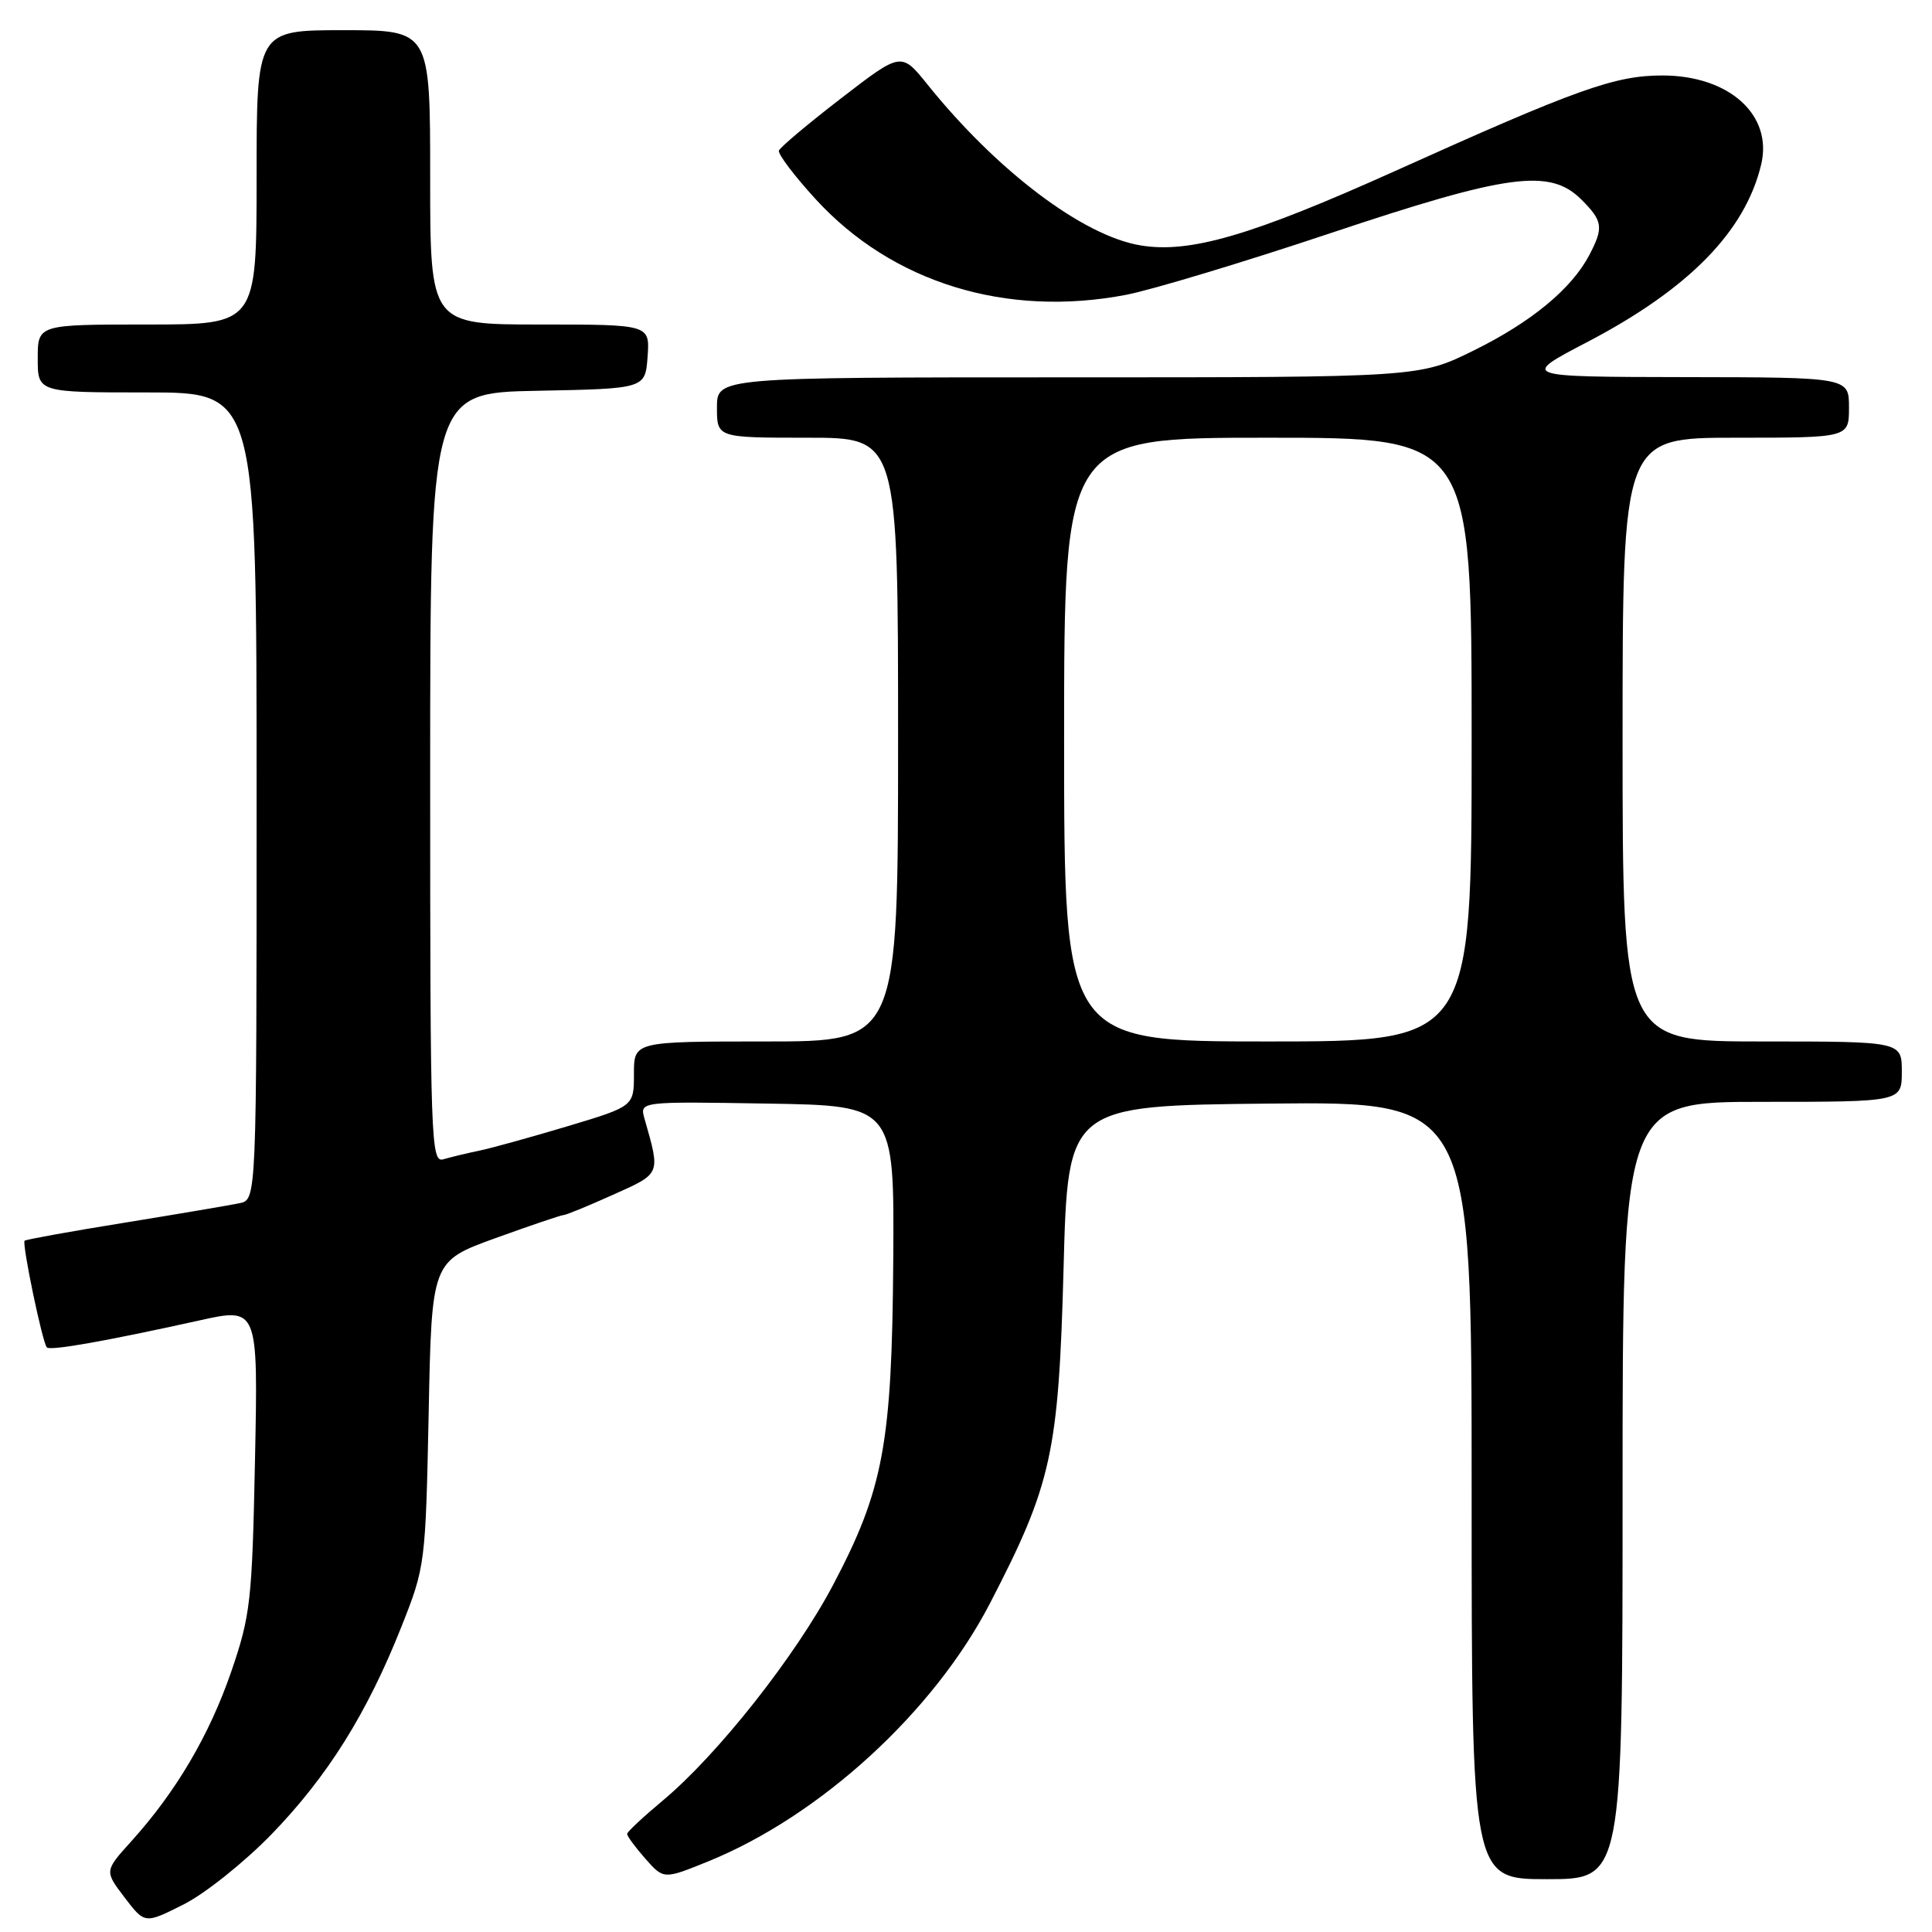<?xml version="1.0" encoding="UTF-8" standalone="no"?>
<!DOCTYPE svg PUBLIC "-//W3C//DTD SVG 1.1//EN" "http://www.w3.org/Graphics/SVG/1.1/DTD/svg11.dtd" >
<svg xmlns="http://www.w3.org/2000/svg" xmlns:xlink="http://www.w3.org/1999/xlink" version="1.1" viewBox="0 0 256 256">
 <g >
 <path fill="currentColor"
d=" M 36.00 243.03 C 43.42 235.36 48.65 227.01 53.21 215.50 C 56.34 207.62 56.39 207.20 56.80 187.31 C 57.20 167.12 57.20 167.12 65.65 164.06 C 70.30 162.38 74.36 161.00 74.68 161.00 C 74.99 161.00 77.93 159.80 81.21 158.32 C 87.62 155.45 87.52 155.68 85.40 148.23 C 84.75 145.95 84.75 145.95 101.63 146.23 C 118.50 146.50 118.50 146.50 118.36 167.00 C 118.19 191.28 117.07 197.34 110.40 209.99 C 105.40 219.47 95.08 232.53 87.80 238.60 C 85.23 240.75 83.11 242.72 83.10 243.00 C 83.08 243.28 84.16 244.75 85.50 246.27 C 87.94 249.04 87.94 249.04 93.85 246.64 C 108.68 240.61 123.70 226.86 131.16 212.48 C 139.37 196.64 140.27 192.54 140.93 168.00 C 141.50 146.50 141.50 146.50 168.25 146.23 C 195.00 145.97 195.00 145.97 195.00 197.48 C 195.00 249.00 195.00 249.00 205.00 249.00 C 215.00 249.00 215.00 249.00 215.00 197.50 C 215.00 146.00 215.00 146.00 233.50 146.00 C 252.00 146.00 252.00 146.00 252.00 142.00 C 252.00 138.00 252.00 138.00 233.50 138.00 C 215.00 138.00 215.00 138.00 215.00 98.00 C 215.00 58.00 215.00 58.00 230.00 58.00 C 245.00 58.00 245.00 58.00 245.00 54.00 C 245.00 50.00 245.00 50.00 223.25 49.97 C 201.50 49.93 201.50 49.93 210.27 45.35 C 223.75 38.31 231.23 30.69 233.36 21.82 C 234.94 15.25 229.14 10.01 220.29 10.00 C 213.99 10.00 209.02 11.77 184.90 22.64 C 165.86 31.21 157.62 33.62 151.09 32.51 C 143.46 31.23 132.09 22.63 122.89 11.19 C 119.42 6.88 119.42 6.88 111.46 13.02 C 107.08 16.39 103.37 19.52 103.21 19.95 C 103.05 20.39 105.23 23.28 108.05 26.36 C 118.19 37.46 133.33 42.12 149.24 39.06 C 152.69 38.39 164.82 34.73 176.22 30.92 C 199.86 23.02 205.37 22.28 209.55 26.45 C 212.39 29.30 212.51 30.13 210.59 33.80 C 208.24 38.27 202.91 42.68 195.28 46.44 C 188.06 50.00 188.06 50.00 141.53 50.00 C 95.00 50.00 95.00 50.00 95.00 54.00 C 95.00 58.00 95.00 58.00 107.00 58.00 C 119.00 58.00 119.00 58.00 119.00 98.00 C 119.00 138.00 119.00 138.00 101.50 138.00 C 84.00 138.00 84.00 138.00 84.00 142.29 C 84.00 146.59 84.00 146.59 75.25 149.22 C 70.44 150.66 65.15 152.13 63.50 152.47 C 61.85 152.81 59.71 153.33 58.75 153.61 C 57.10 154.11 57.00 151.24 57.00 103.09 C 57.00 52.05 57.00 52.05 71.25 51.78 C 85.50 51.50 85.50 51.50 85.81 47.25 C 86.11 43.00 86.11 43.00 71.56 43.00 C 57.00 43.00 57.00 43.00 57.00 23.50 C 57.00 4.00 57.00 4.00 45.50 4.00 C 34.00 4.00 34.00 4.00 34.00 23.50 C 34.00 43.00 34.00 43.00 19.50 43.00 C 5.00 43.00 5.00 43.00 5.00 47.50 C 5.00 52.00 5.00 52.00 19.50 52.00 C 34.00 52.00 34.00 52.00 34.00 105.48 C 34.00 158.96 34.00 158.96 31.75 159.43 C 30.51 159.69 23.66 160.85 16.53 162.01 C 9.39 163.16 3.43 164.24 3.26 164.40 C 2.89 164.78 5.63 177.97 6.21 178.54 C 6.68 179.01 14.05 177.70 26.35 174.98 C 34.20 173.23 34.20 173.23 33.79 193.37 C 33.41 212.14 33.20 214.04 30.64 221.50 C 27.75 229.90 23.33 237.42 17.39 243.99 C 13.84 247.92 13.84 247.92 16.51 251.43 C 19.19 254.94 19.19 254.94 24.34 252.34 C 27.18 250.91 32.42 246.72 36.00 243.03 Z  M 141.00 98.00 C 141.00 58.00 141.00 58.00 168.00 58.00 C 195.00 58.00 195.00 58.00 195.00 98.00 C 195.00 138.00 195.00 138.00 168.00 138.00 C 141.00 138.00 141.00 138.00 141.00 98.00 Z "/>
</g>
</svg>